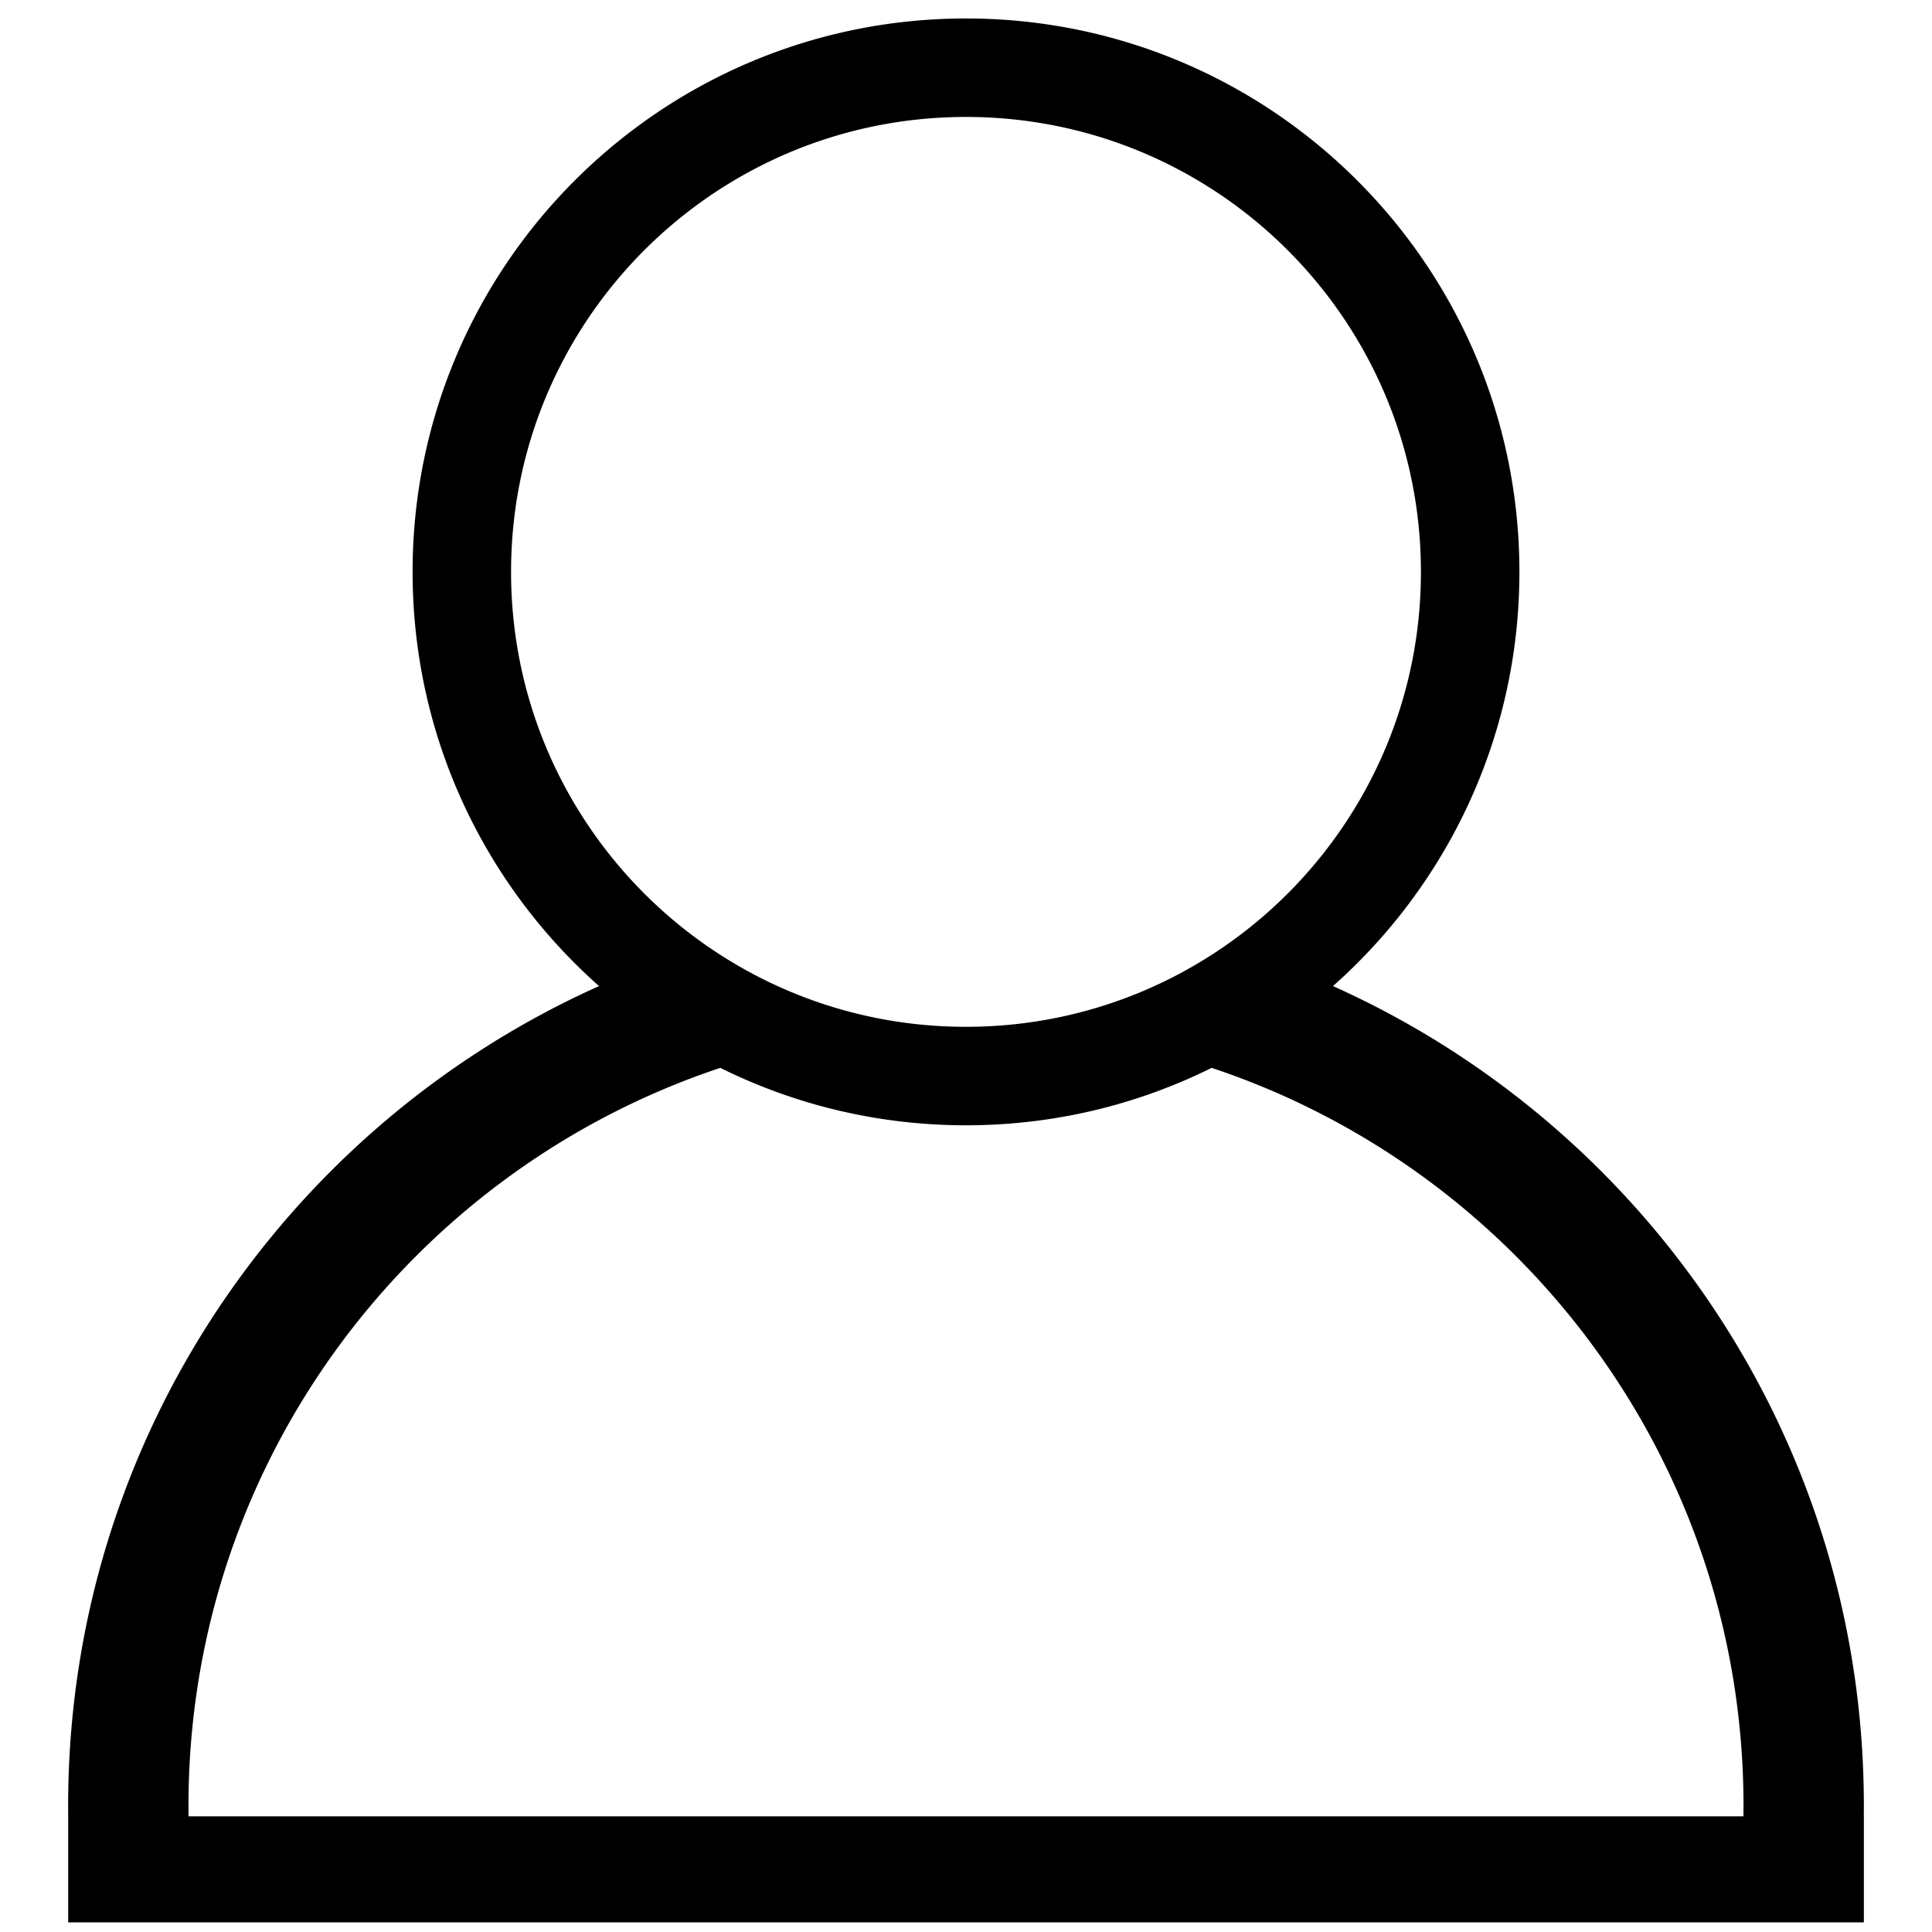 <svg class="icon" viewBox="0 0 1024 1024" xmlns="http://www.w3.org/2000/svg" width="128" height="128"><defs><style/></defs><path d="M987.884 957.068c0-193.531-115.537-360.057-281.387-434.425 60.607-53.734 98.82-132.166 98.82-219.535C805.317 141.114 673.994 9.791 512 9.791S218.683 141.114 218.683 303.109c0 87.37 38.212 165.8 98.82 219.535C151.652 597.012 36.115 763.537 36.115 957.068c0 1.877.014 3.752.035 5.625v56.188h951.734v-56.188h-.035c.022-1.873.035-3.748.035-5.625zM270.876 303.109C270.876 169.94 378.831 61.986 512 61.986S753.124 169.94 753.124 303.109 645.169 544.232 512 544.232 270.876 436.277 270.876 303.11zM99.941 962.693a428.87 428.87 0 01-.04-5.625c0-182.09 118.107-336.575 281.887-391.08 39.236 19.472 83.44 30.438 130.212 30.438 46.772 0 90.976-10.966 130.212-30.438 163.779 54.505 281.886 208.99 281.886 391.08 0 1.877-.015 3.752-.04 5.625H99.94z"/></svg>
